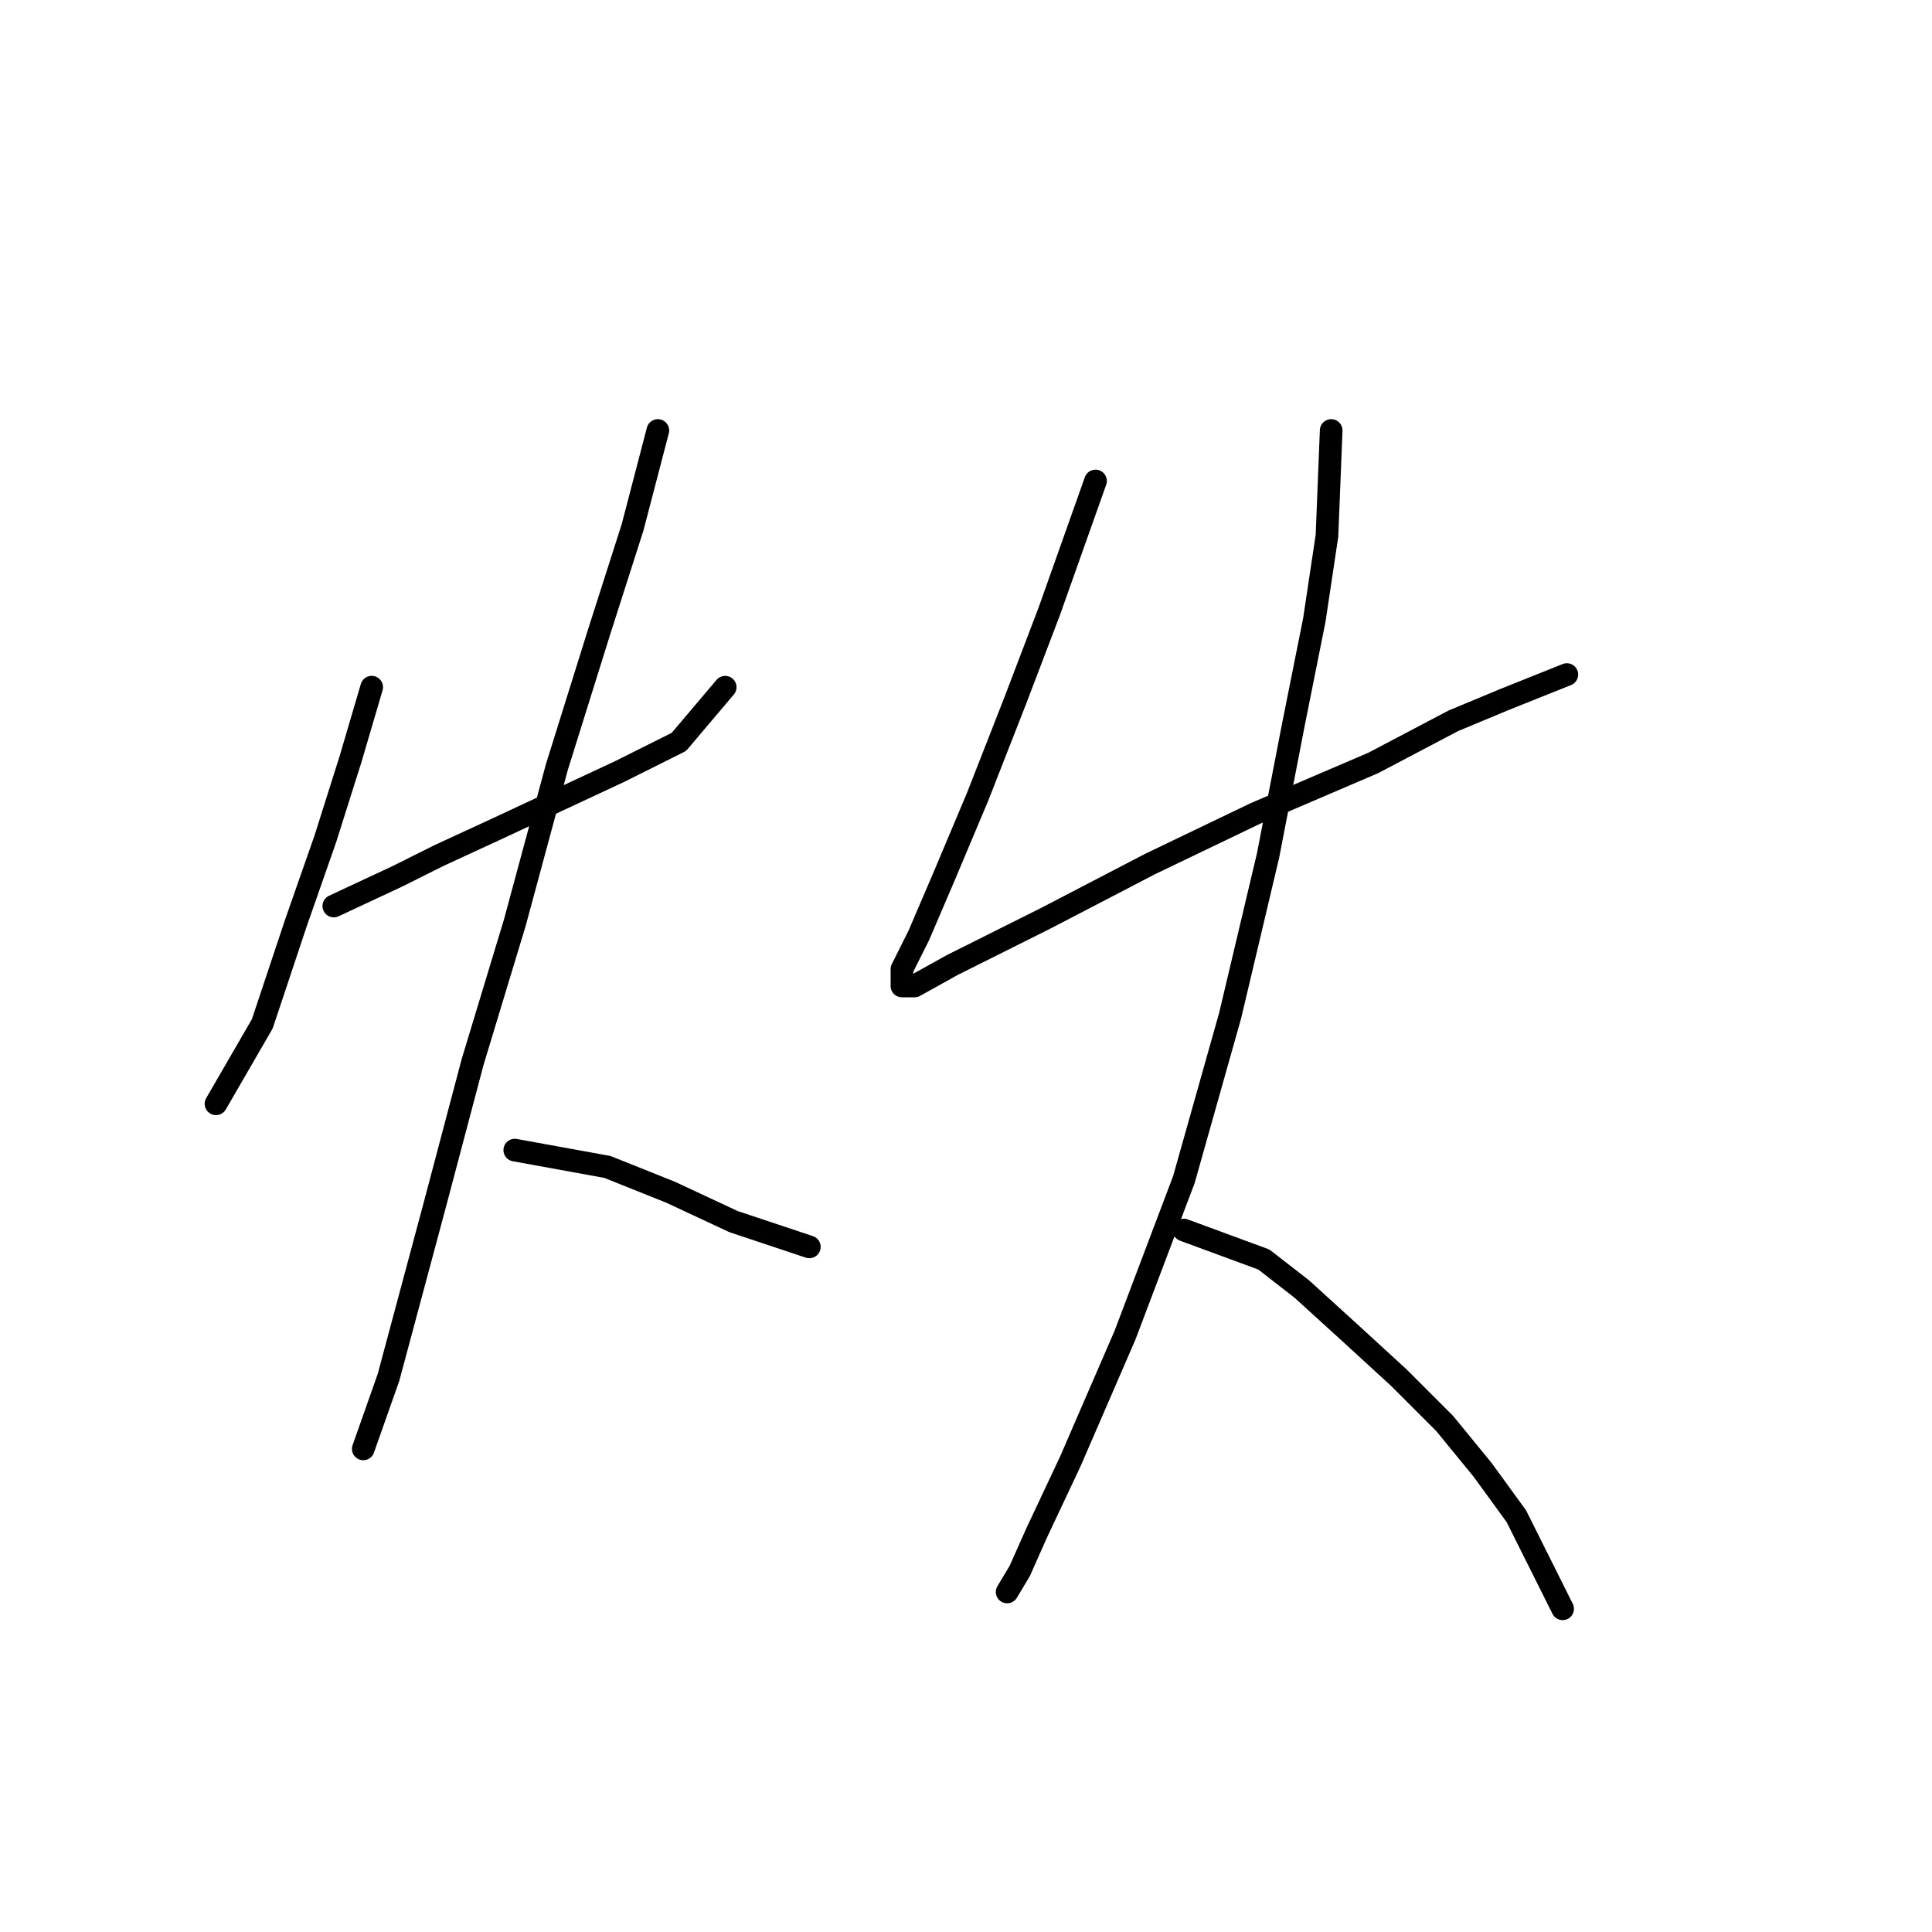 <?xml version="1.0" standalone="no"?>
    <svg width="256" height="256" xmlns="http://www.w3.org/2000/svg" version="1.1">
    <polyline stroke="black" stroke-width="3" stroke-linecap="round" fill="transparent" stroke-linejoin="round" points="49.251 91.056 46.463 100.535 43.117 111.13 39.214 122.282 34.753 135.665 28.619 146.26 28.619 146.26 " />
        <polyline stroke="black" stroke-width="3" stroke-linecap="round" fill="transparent" stroke-linejoin="round" points="44.232 120.052 52.597 116.149 58.173 113.36 65.422 110.015 73.786 106.111 82.15 102.208 89.957 98.305 96.091 91.056 96.091 91.056 " />
        <polyline stroke="black" stroke-width="3" stroke-linecap="round" fill="transparent" stroke-linejoin="round" points="87.169 57.041 83.823 69.866 79.362 83.807 73.786 101.65 68.21 122.282 62.634 140.684 57.615 159.643 51.481 182.505 48.136 191.985 48.136 191.985 " />
        <polyline stroke="black" stroke-width="3" stroke-linecap="round" fill="transparent" stroke-linejoin="round" points="68.21 152.394 80.478 154.624 88.842 157.97 97.206 161.873 107.243 165.219 107.243 165.219 " />
        <polyline stroke="black" stroke-width="3" stroke-linecap="round" fill="transparent" stroke-linejoin="round" points="145.162 63.732 139.028 81.018 134.567 92.729 129.548 105.554 125.087 116.149 121.742 123.955 119.511 128.416 119.511 130.647 121.184 130.647 126.202 127.859 138.47 121.725 152.411 114.476 166.351 107.784 181.964 101.093 192.559 95.517 199.251 92.729 204.827 90.498 207.615 89.383 207.615 89.383 " />
        <polyline stroke="black" stroke-width="3" stroke-linecap="round" fill="transparent" stroke-linejoin="round" points="176.388 57.041 175.831 70.981 174.158 82.134 171.37 96.074 168.024 113.36 163.005 134.55 156.872 156.297 149.065 176.929 141.816 193.658 137.355 203.137 135.124 208.156 133.452 210.944 133.452 210.944 133.452 210.944 " />
        <polyline stroke="black" stroke-width="3" stroke-linecap="round" fill="transparent" stroke-linejoin="round" points="156.872 162.989 167.466 166.892 172.485 170.795 178.619 176.372 185.31 182.505 191.444 188.639 196.463 194.773 200.924 200.907 207.057 213.175 207.057 213.175 " />
        </svg>